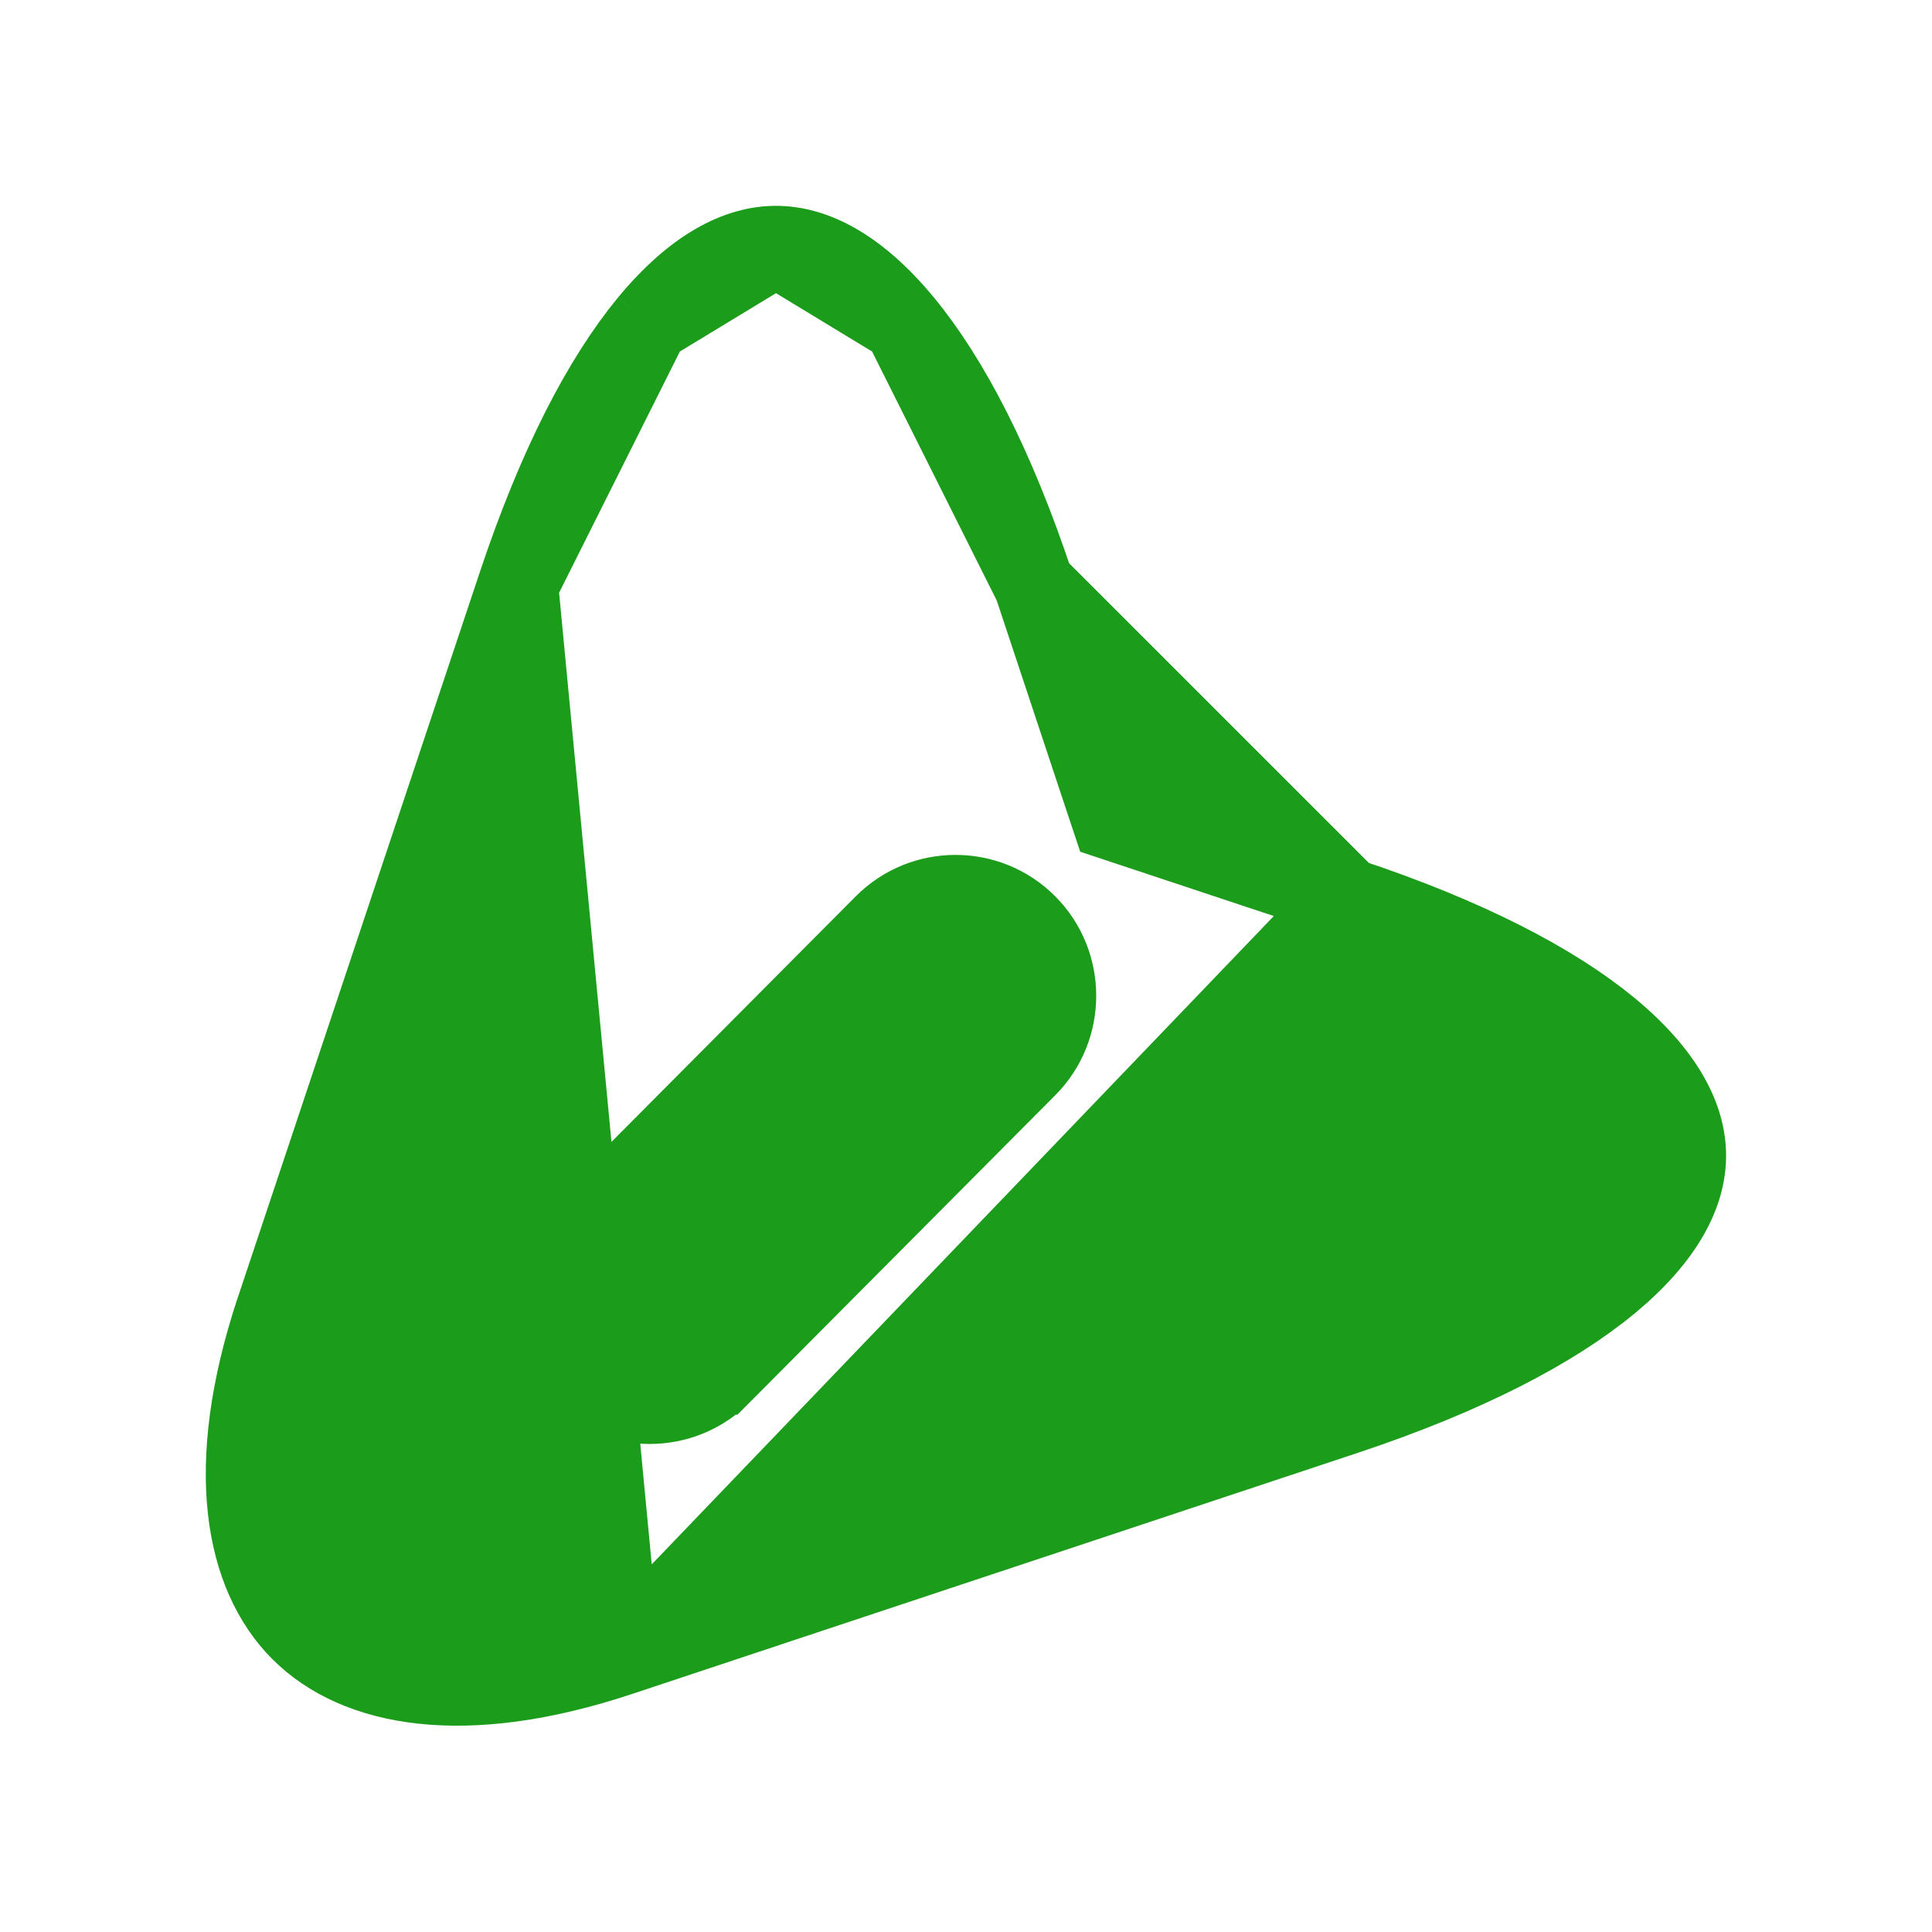 <svg width="24" height="24" viewBox="0 0 24 24" fill="none" xmlns="http://www.w3.org/2000/svg">
<path d="M7.702 20.566L7.702 20.566L16.731 17.566C16.731 17.566 16.732 17.566 16.732 17.566C18.217 17.069 19.292 16.506 19.986 15.932C20.681 15.357 20.942 14.818 20.942 14.356C20.942 13.895 20.681 13.356 19.986 12.782C19.292 12.21 18.218 11.649 16.732 11.155L7.702 20.566ZM7.702 20.566C5.754 21.215 4.43 20.95 3.737 20.257C3.044 19.563 2.78 18.236 3.424 16.288C3.424 16.288 3.424 16.287 3.425 16.287L6.434 7.268L6.434 7.268M7.702 20.566L6.434 7.268M6.434 7.268C6.929 5.782 7.49 4.708 8.063 4.014M6.434 7.268L8.063 4.014M8.063 4.014C8.638 3.319 9.177 3.057 9.64 3.057M8.063 4.014L9.64 3.057M9.64 3.057C10.102 3.057 10.642 3.319 11.216 4.014M9.64 3.057L11.216 4.014M11.216 4.014C11.789 4.708 12.351 5.782 12.845 7.268L11.216 4.014ZM14.052 10.264L16.732 11.154L12.845 7.268L13.735 9.948L13.814 10.185L14.052 10.264ZM10.986 11.486L10.985 11.487L7.186 15.306C7.186 15.306 7.186 15.307 7.186 15.307C6.701 15.792 6.701 16.588 7.186 17.073C7.672 17.559 8.468 17.559 8.953 17.073L8.954 17.073L12.753 13.254C12.754 13.253 12.754 13.253 12.754 13.253C13.239 12.768 13.239 11.972 12.753 11.486C12.505 11.238 12.185 11.12 11.87 11.12C11.554 11.12 11.235 11.238 10.986 11.486Z" fill="#1C9C1B" stroke="#1C9C1B"/>
</svg>
